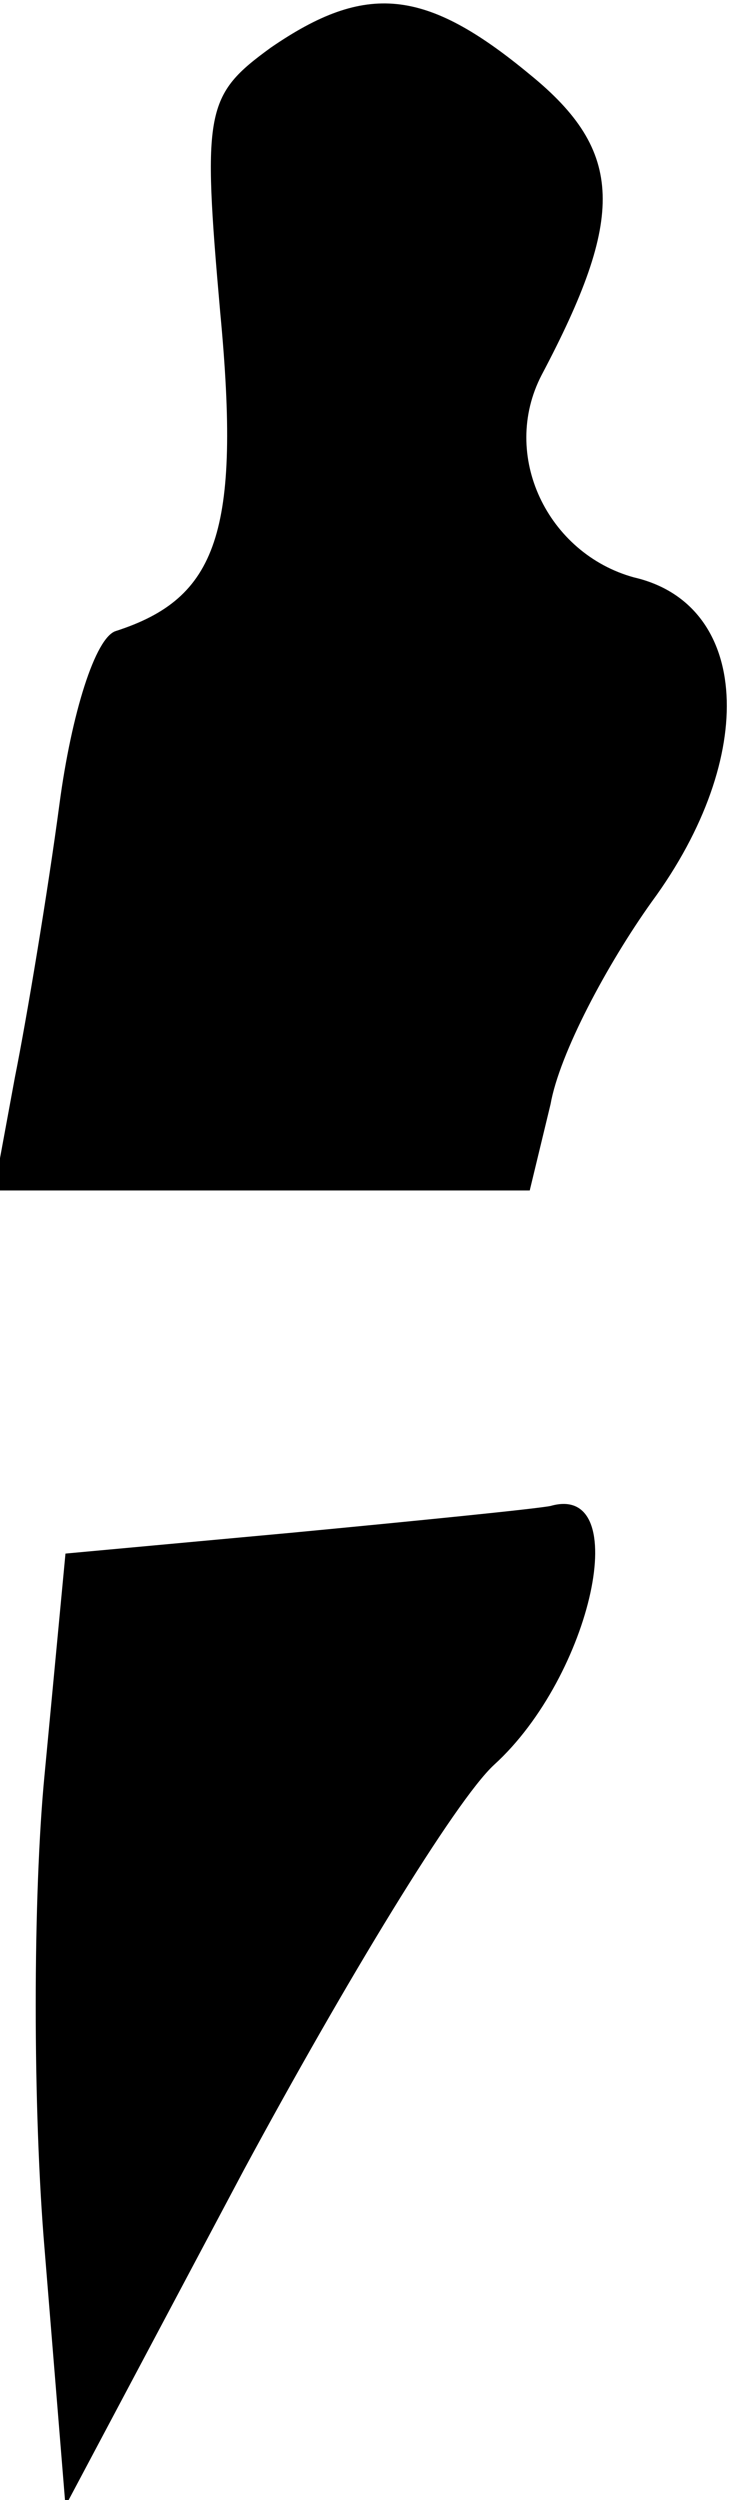 <?xml version="1.0" standalone="no"?>
<!DOCTYPE svg PUBLIC "-//W3C//DTD SVG 20010904//EN"
 "http://www.w3.org/TR/2001/REC-SVG-20010904/DTD/svg10.dtd">
<svg version="1.0" xmlns="http://www.w3.org/2000/svg"
 width="25pt" height="84pt" viewBox="0 0 25 84"
 preserveAspectRatio="xMidYMid meet">
<g transform="translate(0,84) scale(0.1,-0.1)"
fill="#000000" stroke="none">
<path fill="#000000" stroke="none" d="M91 824 c-22 -16 -23 -21 -17 -89 7
-74 -1 -96 -35 -107 -7 -2 -15 -28 -19 -58 -4 -30 -11 -72 -15 -92 l-7 -38 90
0 90 0 7 29 c3 17 19 47 34 68 36 49 33 100 -6 109 -29 8 -45 41 -31 68 28 53
28 75 -4 101 -35 29 -55 31 -87 9z"/>
<path fill="#000000" stroke="none" d="M185 334 c-5 -1 -45 -5 -87 -9 l-76 -7
-7 -74 c-4 -41 -4 -113 0 -160 l7 -86 60 113 c34 63 71 124 84 136 33 30 47
95 19 87z"/>
</g>
</svg>
